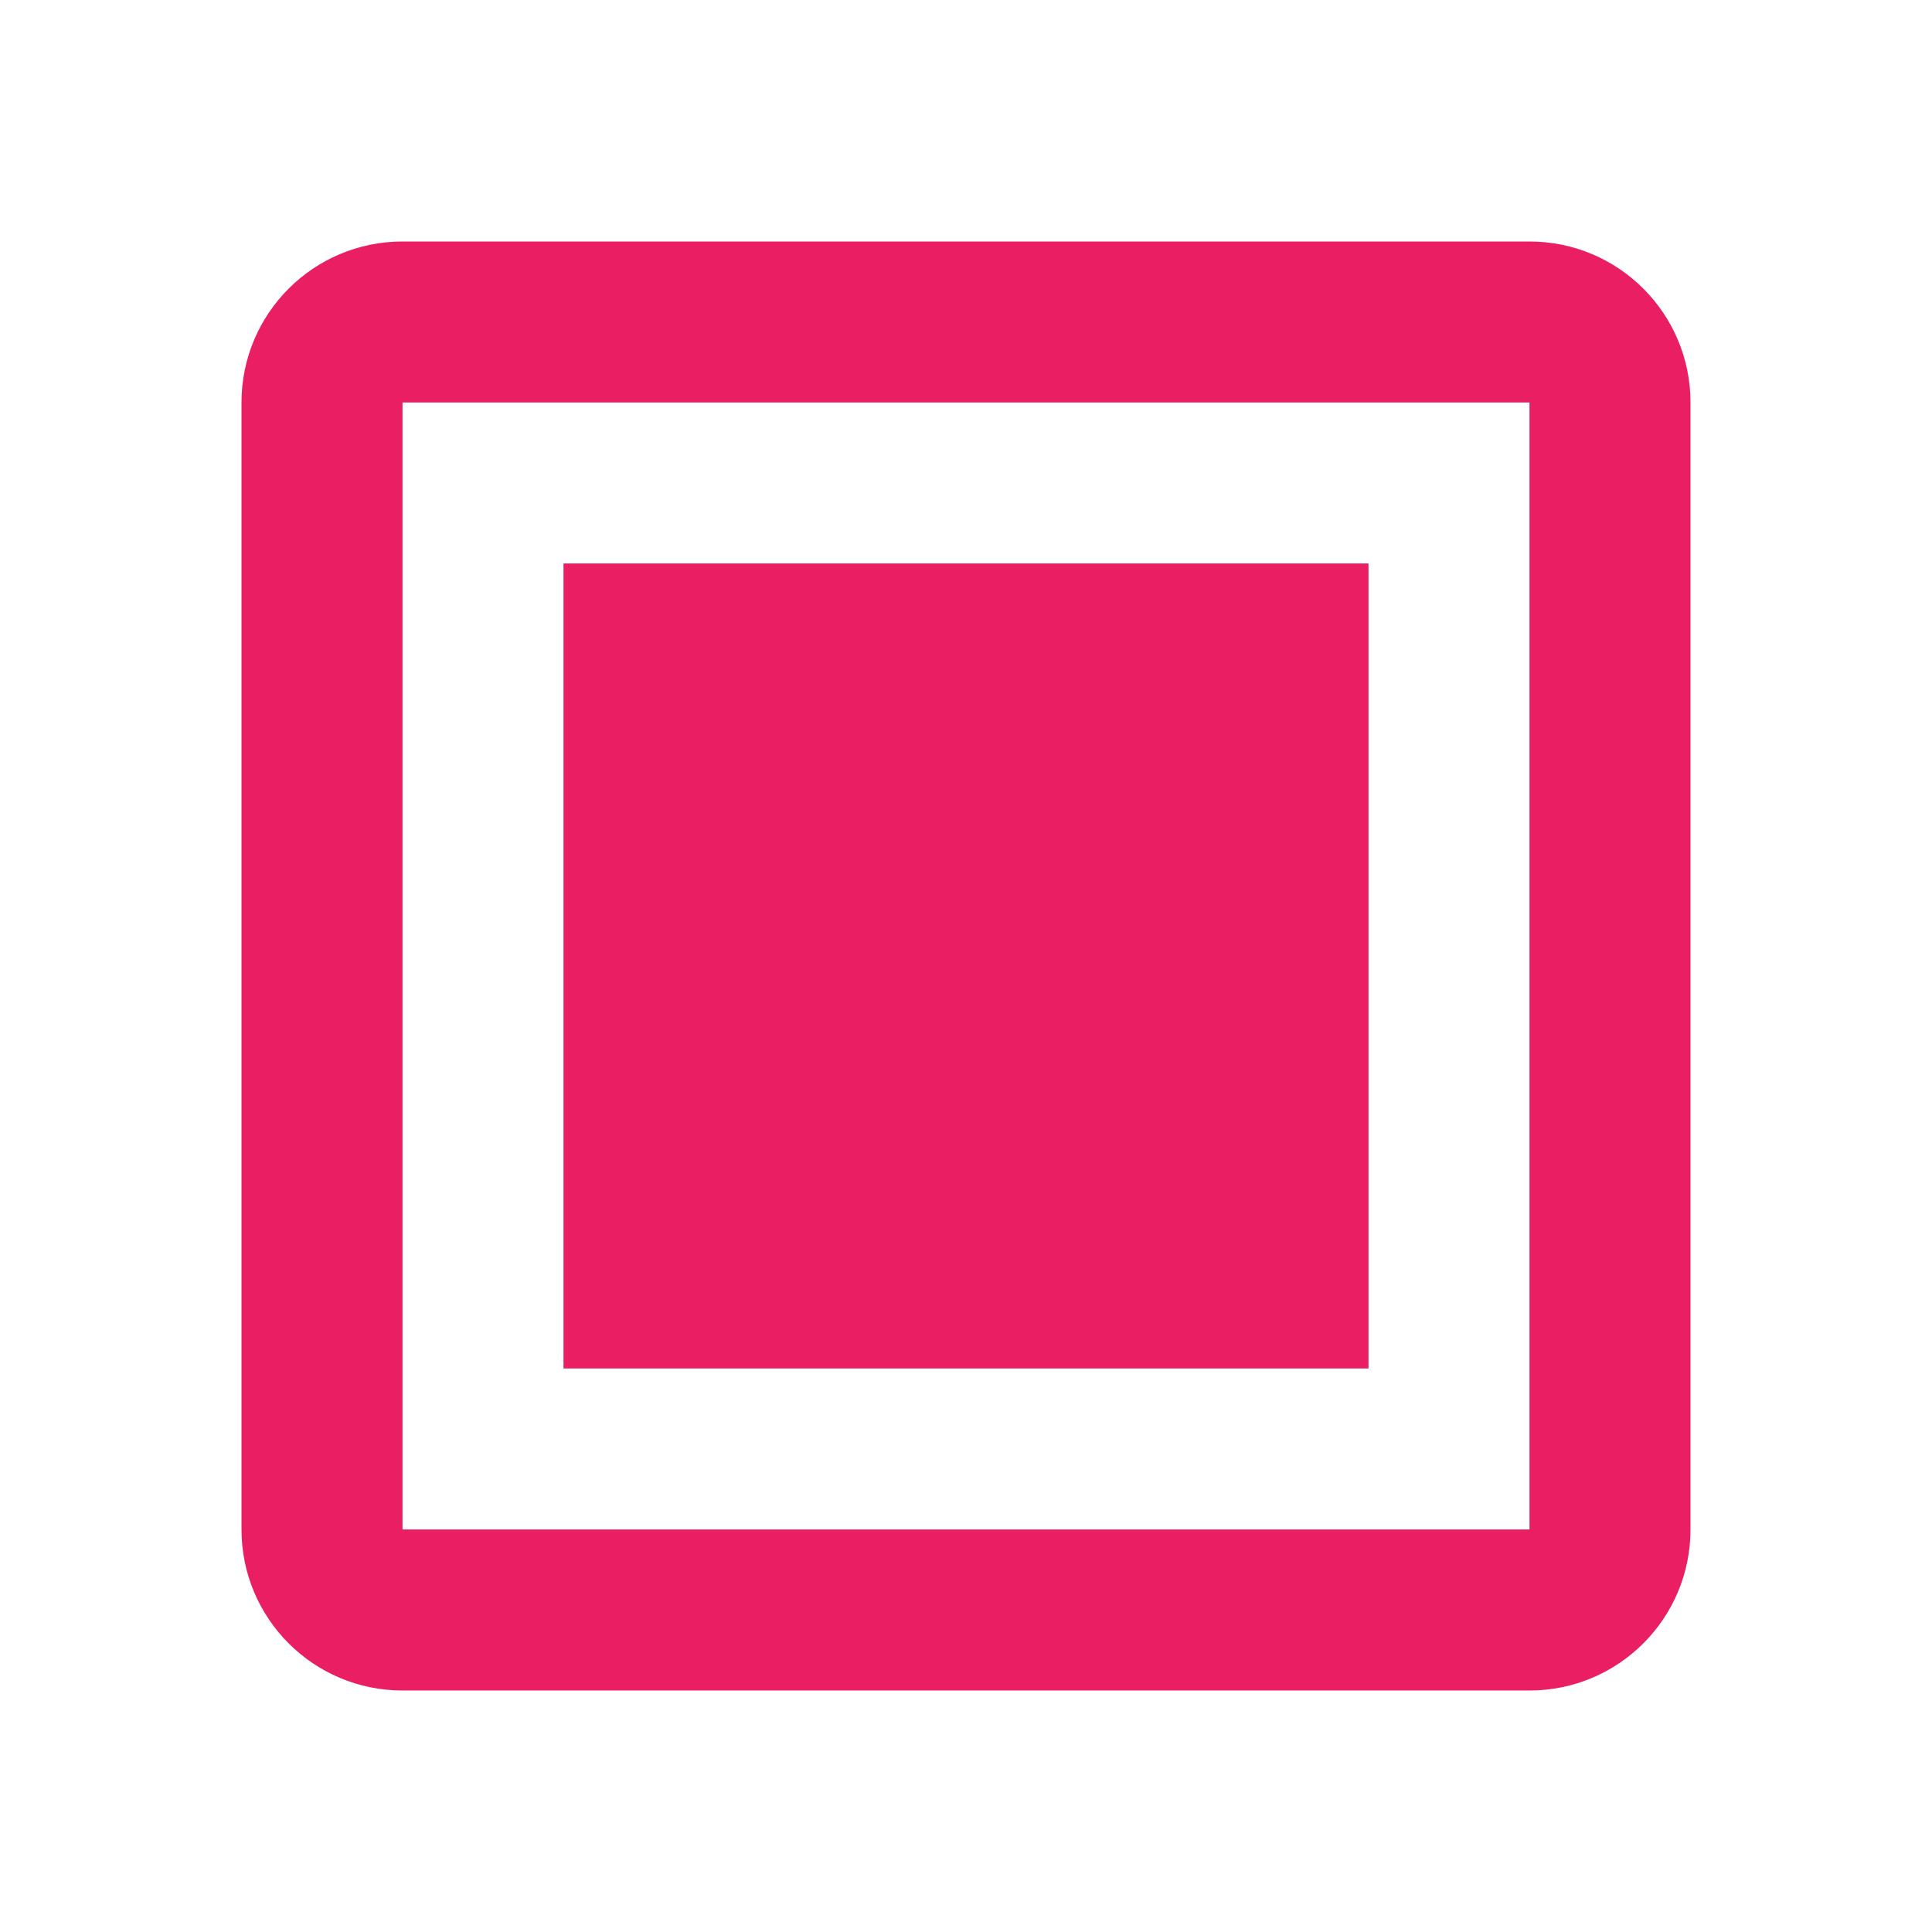 <svg xmlns="http://www.w3.org/2000/svg" viewBox="0 0 48 48" fill="#E91E63"><path d="m10 6c-2.21 0-4 1.79-4 4v28c0 2.21 1.79 4 4 4h28c2.21 0 4-1.79 4-4v-28c0-2.21-1.79-4-4-4h-28m0 4h28v28h-28v-28zm4 4h20v20h-20z"/></svg>